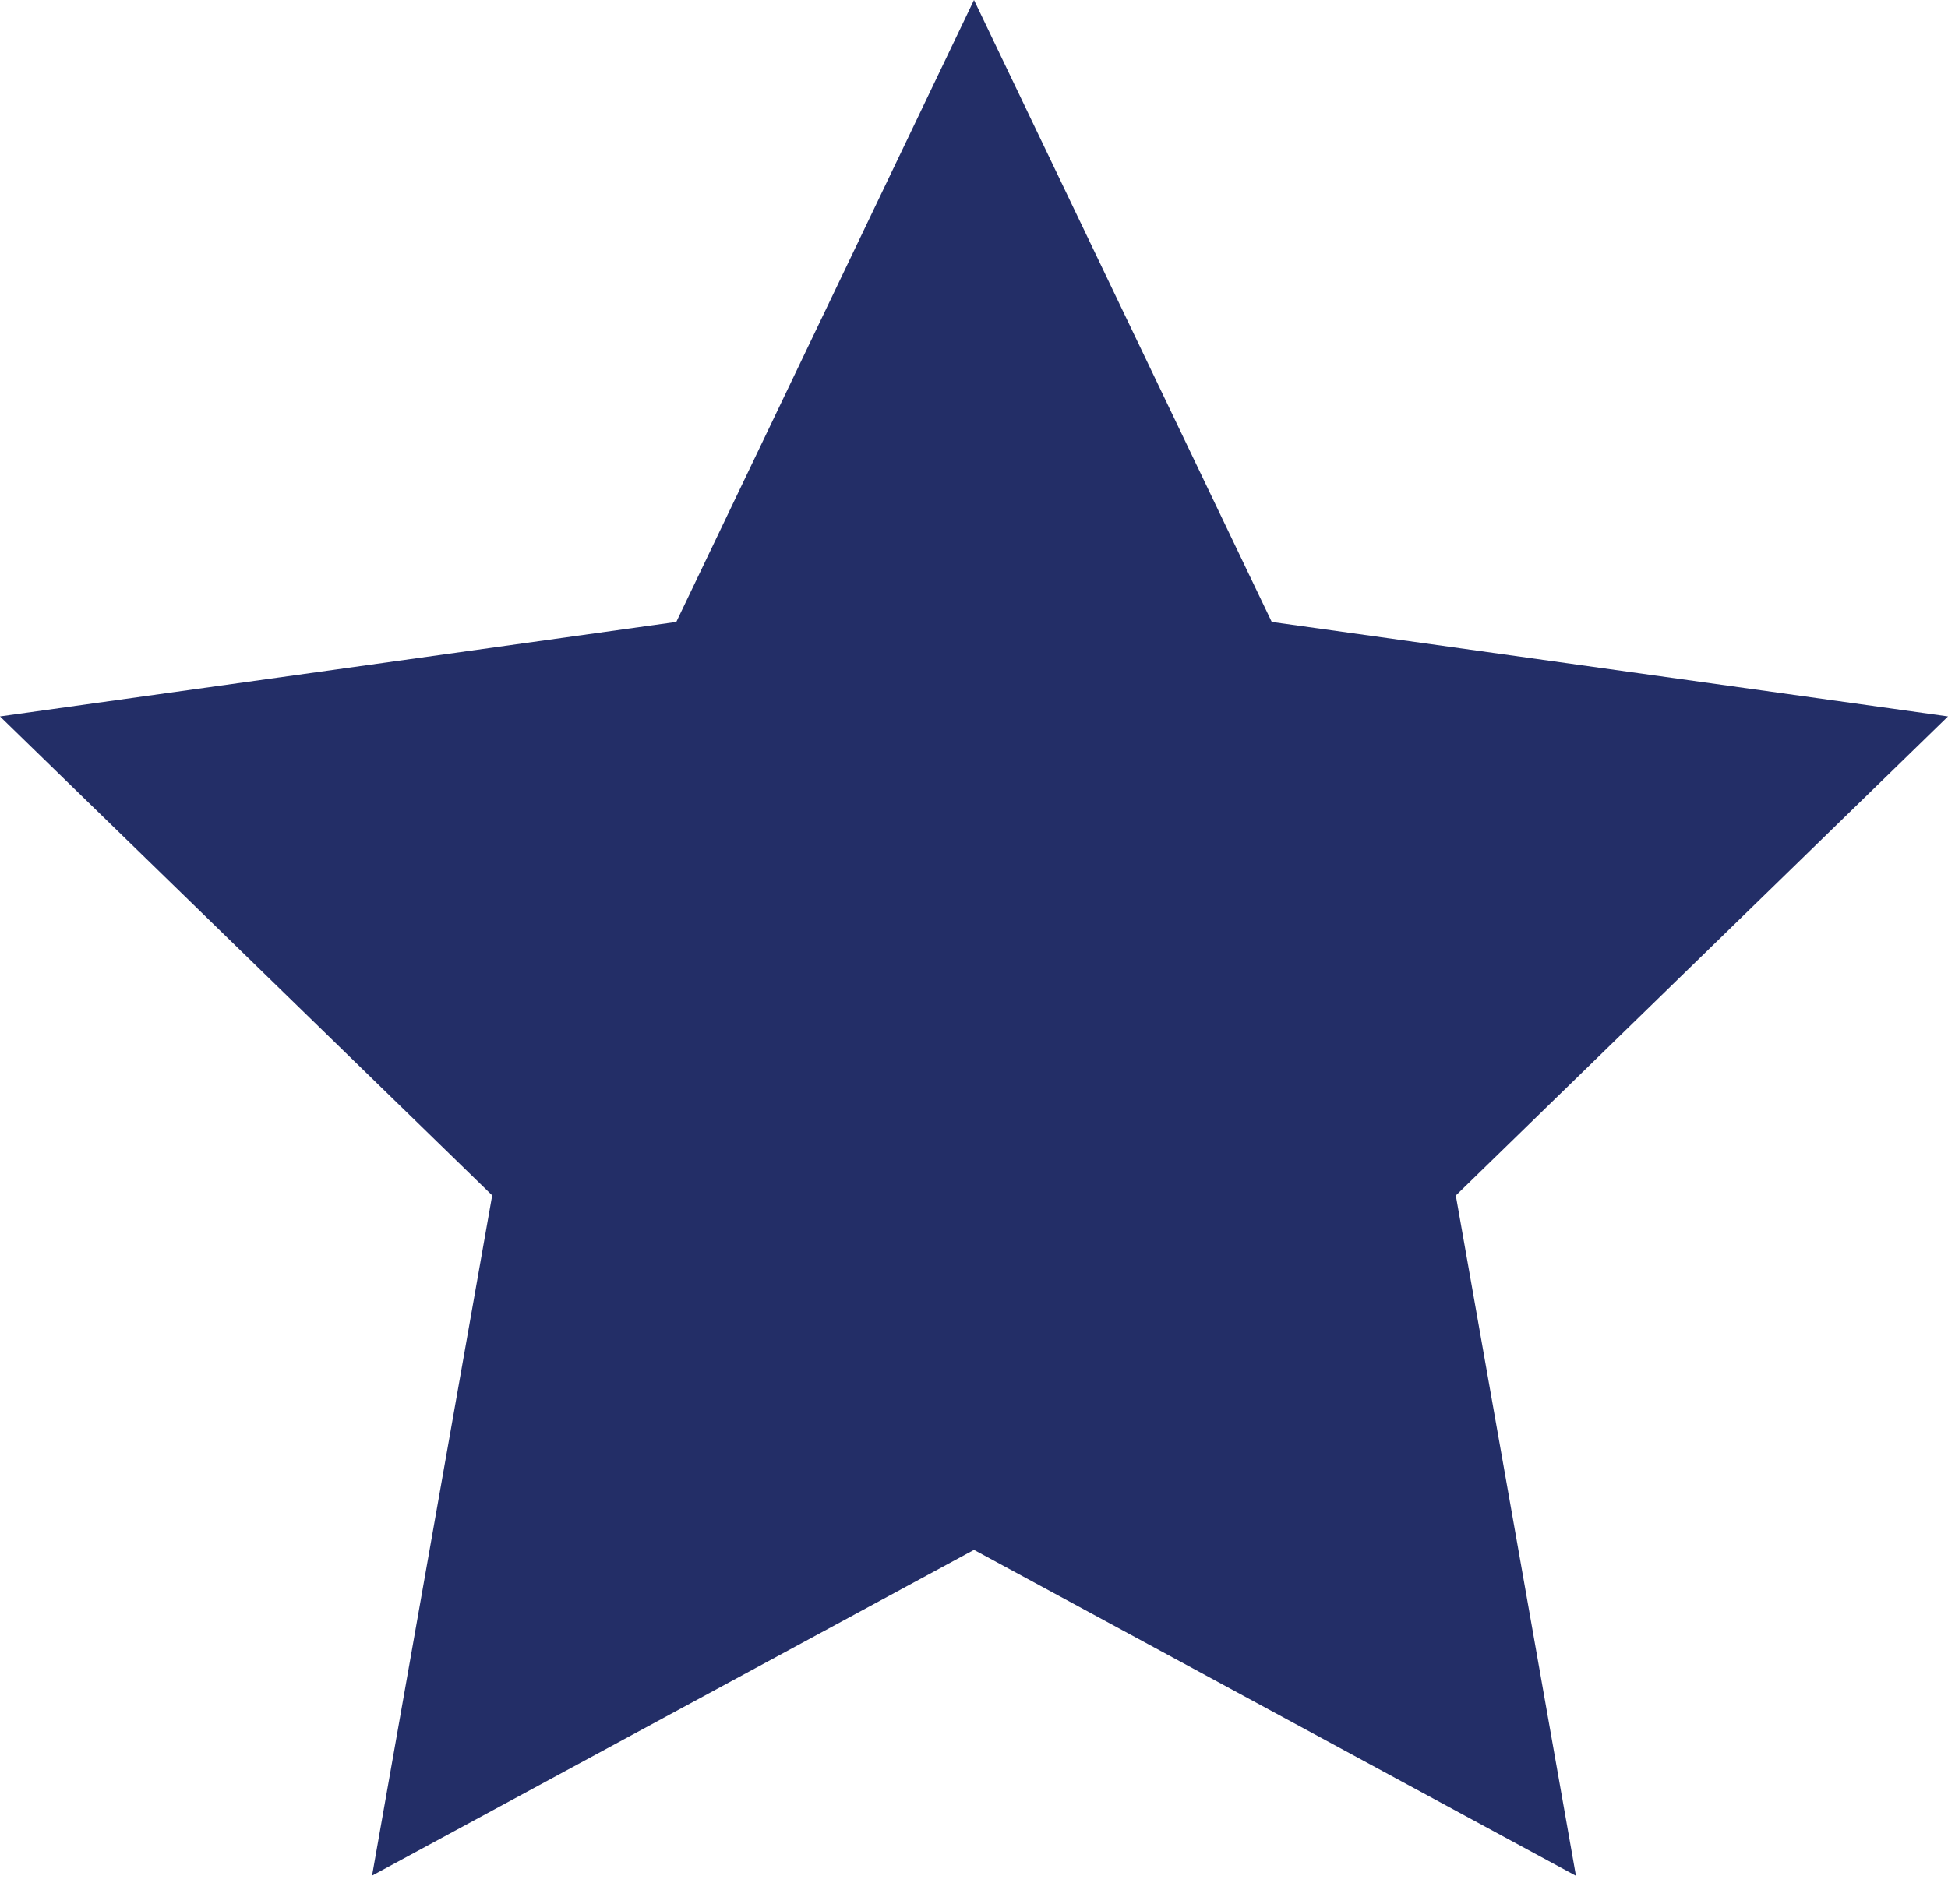 <svg width="45" height="44" viewBox="0 0 45 44" fill="none" xmlns="http://www.w3.org/2000/svg">
<path d="M15.623 14.37L0 16.553L11.37 27.619L8.595 43.336L22.5 35.81L36.405 43.34L33.63 27.622L45 16.553L29.378 14.37L22.5 0L15.623 14.37Z" fill="#232E67"/>
</svg>
